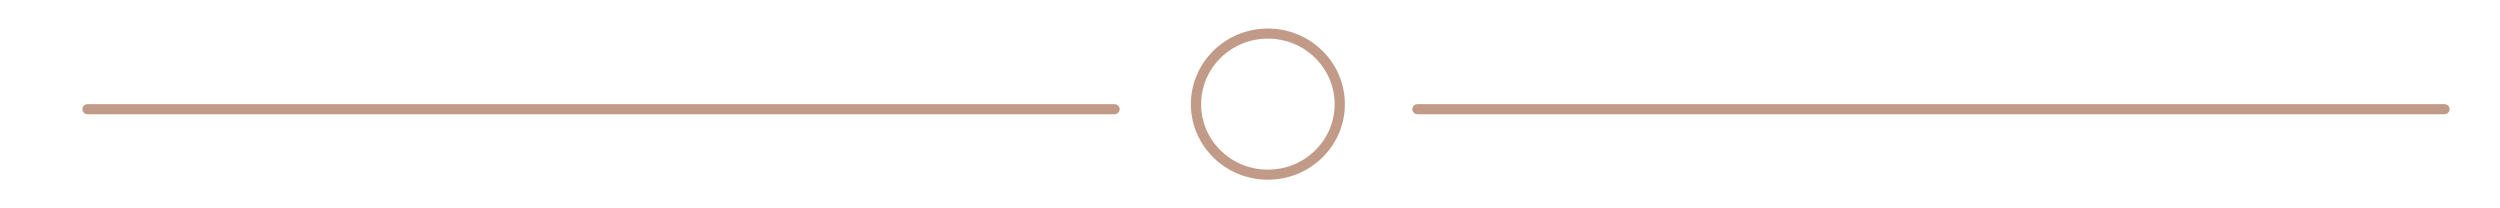 <svg id="eaHIKswuy3N1" xmlns="http://www.w3.org/2000/svg" xmlns:xlink="http://www.w3.org/1999/xlink" viewBox="0 0 60 5" shape-rendering="geometricPrecision" text-rendering="geometricPrecision"><path d="M1.039,14.48c0-.066.055-.121.125-.121h24.645c.07,0,.125.055.125.121s-.055.121-.125.121h-24.645c-.07,0-.125-.055-.125-.121Zm0,0" transform="translate(.938-11.859)" fill="#c19b87" fill-rule="evenodd"/><path d="M34.066,14.48c0-.066.055-.121.125-.121h24.645c.07,0,.125.055.125.121s-.055.121-.125.121h-24.645c-.07,0-.125-.055-.125-.121Zm0,0" transform="translate(-.17-11.859)" fill="#c19b87" fill-rule="evenodd"/><g transform="translate(.429-11.979)" clip-path="url(#eaHIKswuy3N7)"><g><path d="M30,12.906c-.887,0-1.602.707-1.602,1.574s.715,1.57,1.602,1.57s1.602-.703,1.602-1.57-.715-1.574-1.602-1.574Zm-1.848,1.574c0-1.004.828-1.816,1.848-1.816s1.848.812,1.848,1.816c0,1-.828,1.812-1.848,1.812s-1.848-.812-1.848-1.812Zm0,0" fill="#c19b87" fill-rule="evenodd"/></g><clipPath id="eaHIKswuy3N7"><path d="M28,12.664h4v3.629h-4Zm0,0"/></clipPath></g></svg>
